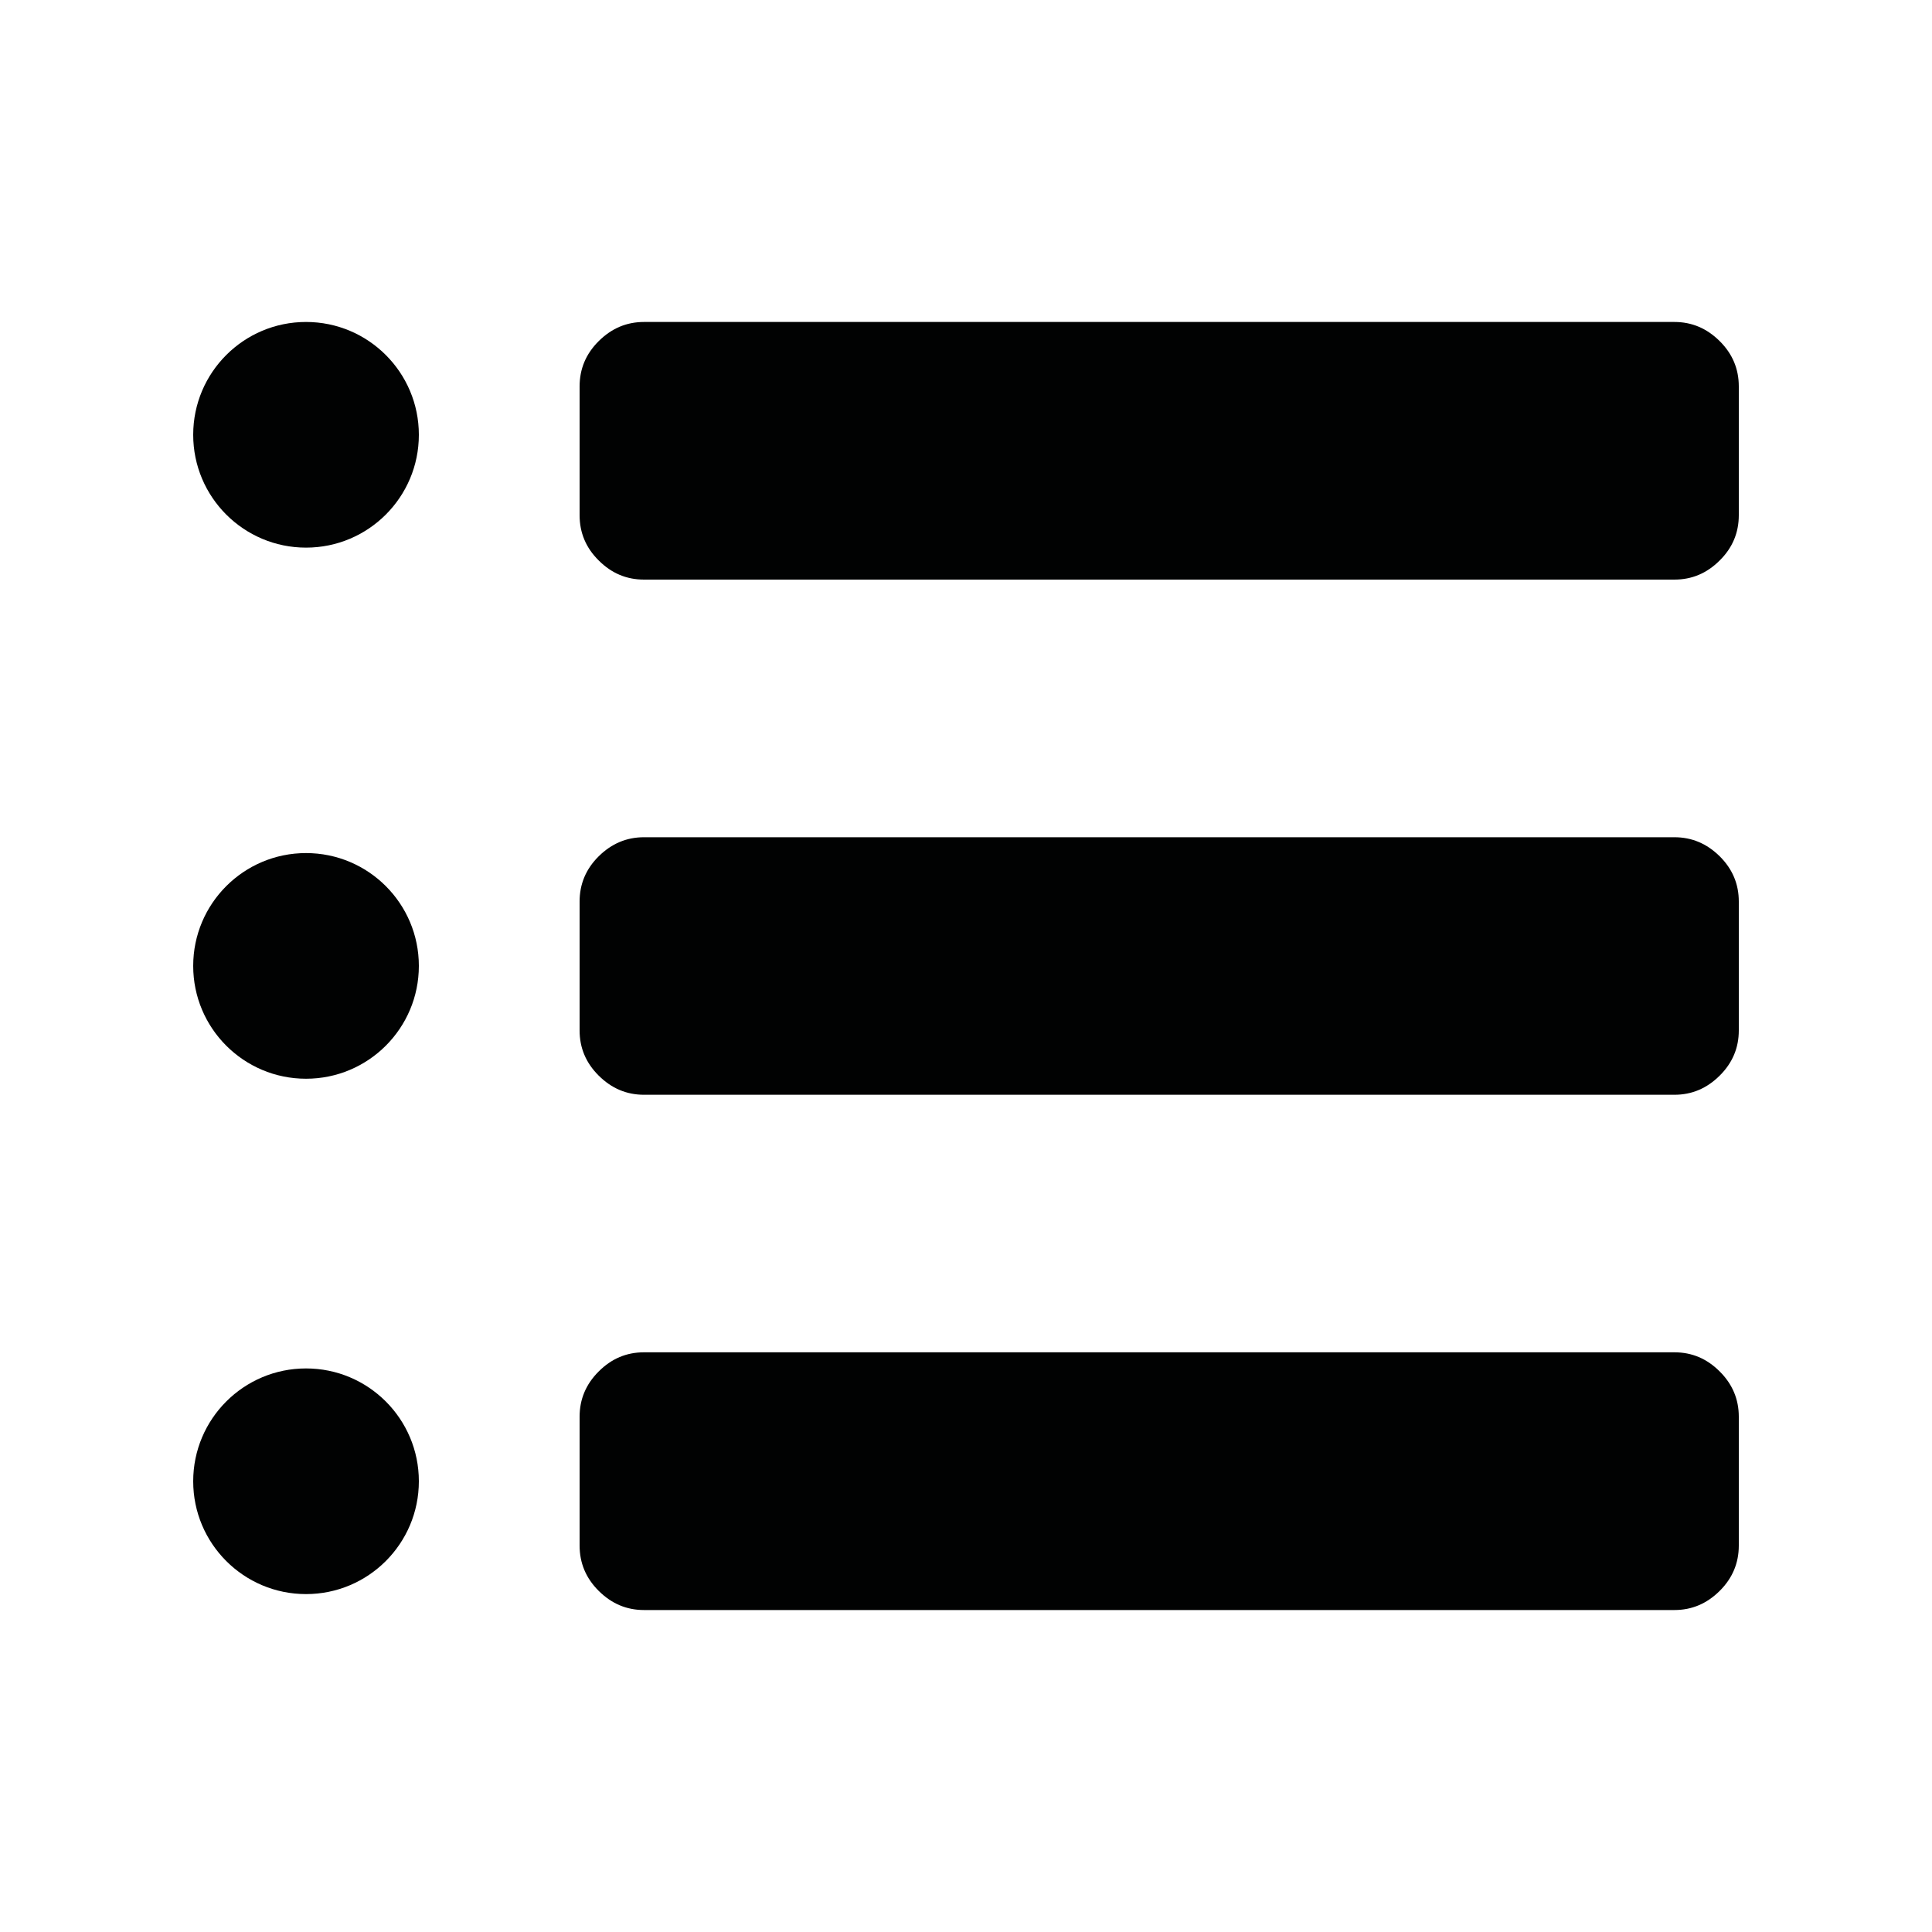 <?xml version="1.0" encoding="utf-8"?>
<!-- Generator: Adobe Illustrator 16.0.0, SVG Export Plug-In . SVG Version: 6.00 Build 0)  -->
<!DOCTYPE svg PUBLIC "-//W3C//DTD SVG 1.1//EN" "http://www.w3.org/Graphics/SVG/1.1/DTD/svg11.dtd">
<svg version="1.1" id="Layer_1" xmlns="http://www.w3.org/2000/svg" xmlns:xlink="http://www.w3.org/1999/xlink" x="0px" y="0px"
	 width="20px" height="20px" viewBox="0 0 20 20" enable-background="new 0 0 20 20" xml:space="preserve">
<circle fill-rule="evenodd" clip-rule="evenodd" fill="#010202" cx="3.168" cy="4.501" r="1.168"/>
<circle fill-rule="evenodd" clip-rule="evenodd" fill="#010202" cx="3.168" cy="9.999" r="1.168"/>
<circle fill-rule="evenodd" clip-rule="evenodd" fill="#010202" cx="3.168" cy="15.334" r="1.168"/>
<g>
	<path fill="#010202" d="M18,4.001v1.332c0,0.181-0.065,0.338-0.198,0.469C17.669,5.935,17.514,6,17.333,6H6.667
		C6.486,6,6.331,5.935,6.198,5.802C6.065,5.671,6,5.514,6,5.333V4.001c0-0.182,0.065-0.338,0.198-0.47s0.288-0.198,0.469-0.198
		h10.666c0.181,0,0.336,0.066,0.469,0.198S18,3.819,18,4.001z M18,9.333v1.334c0,0.18-0.065,0.336-0.198,0.468
		s-0.288,0.198-0.469,0.198H6.667c-0.181,0-0.336-0.066-0.469-0.198S6,10.847,6,10.667V9.333c0-0.181,0.065-0.337,0.198-0.469
		c0.133-0.131,0.288-0.197,0.469-0.197h10.666c0.181,0,0.336,0.066,0.469,0.197C17.935,8.996,18,9.152,18,9.333z M18,14.666v1.333
		c0,0.181-0.065,0.338-0.198,0.47s-0.288,0.198-0.469,0.198H6.667c-0.181,0-0.336-0.066-0.469-0.198S6,16.18,6,15.999v-1.333
		c0-0.18,0.065-0.337,0.198-0.469c0.133-0.133,0.288-0.198,0.469-0.198h10.666c0.181,0,0.336,0.065,0.469,0.198
		C17.935,14.329,18,14.486,18,14.666z"/>
</g>
</svg>
